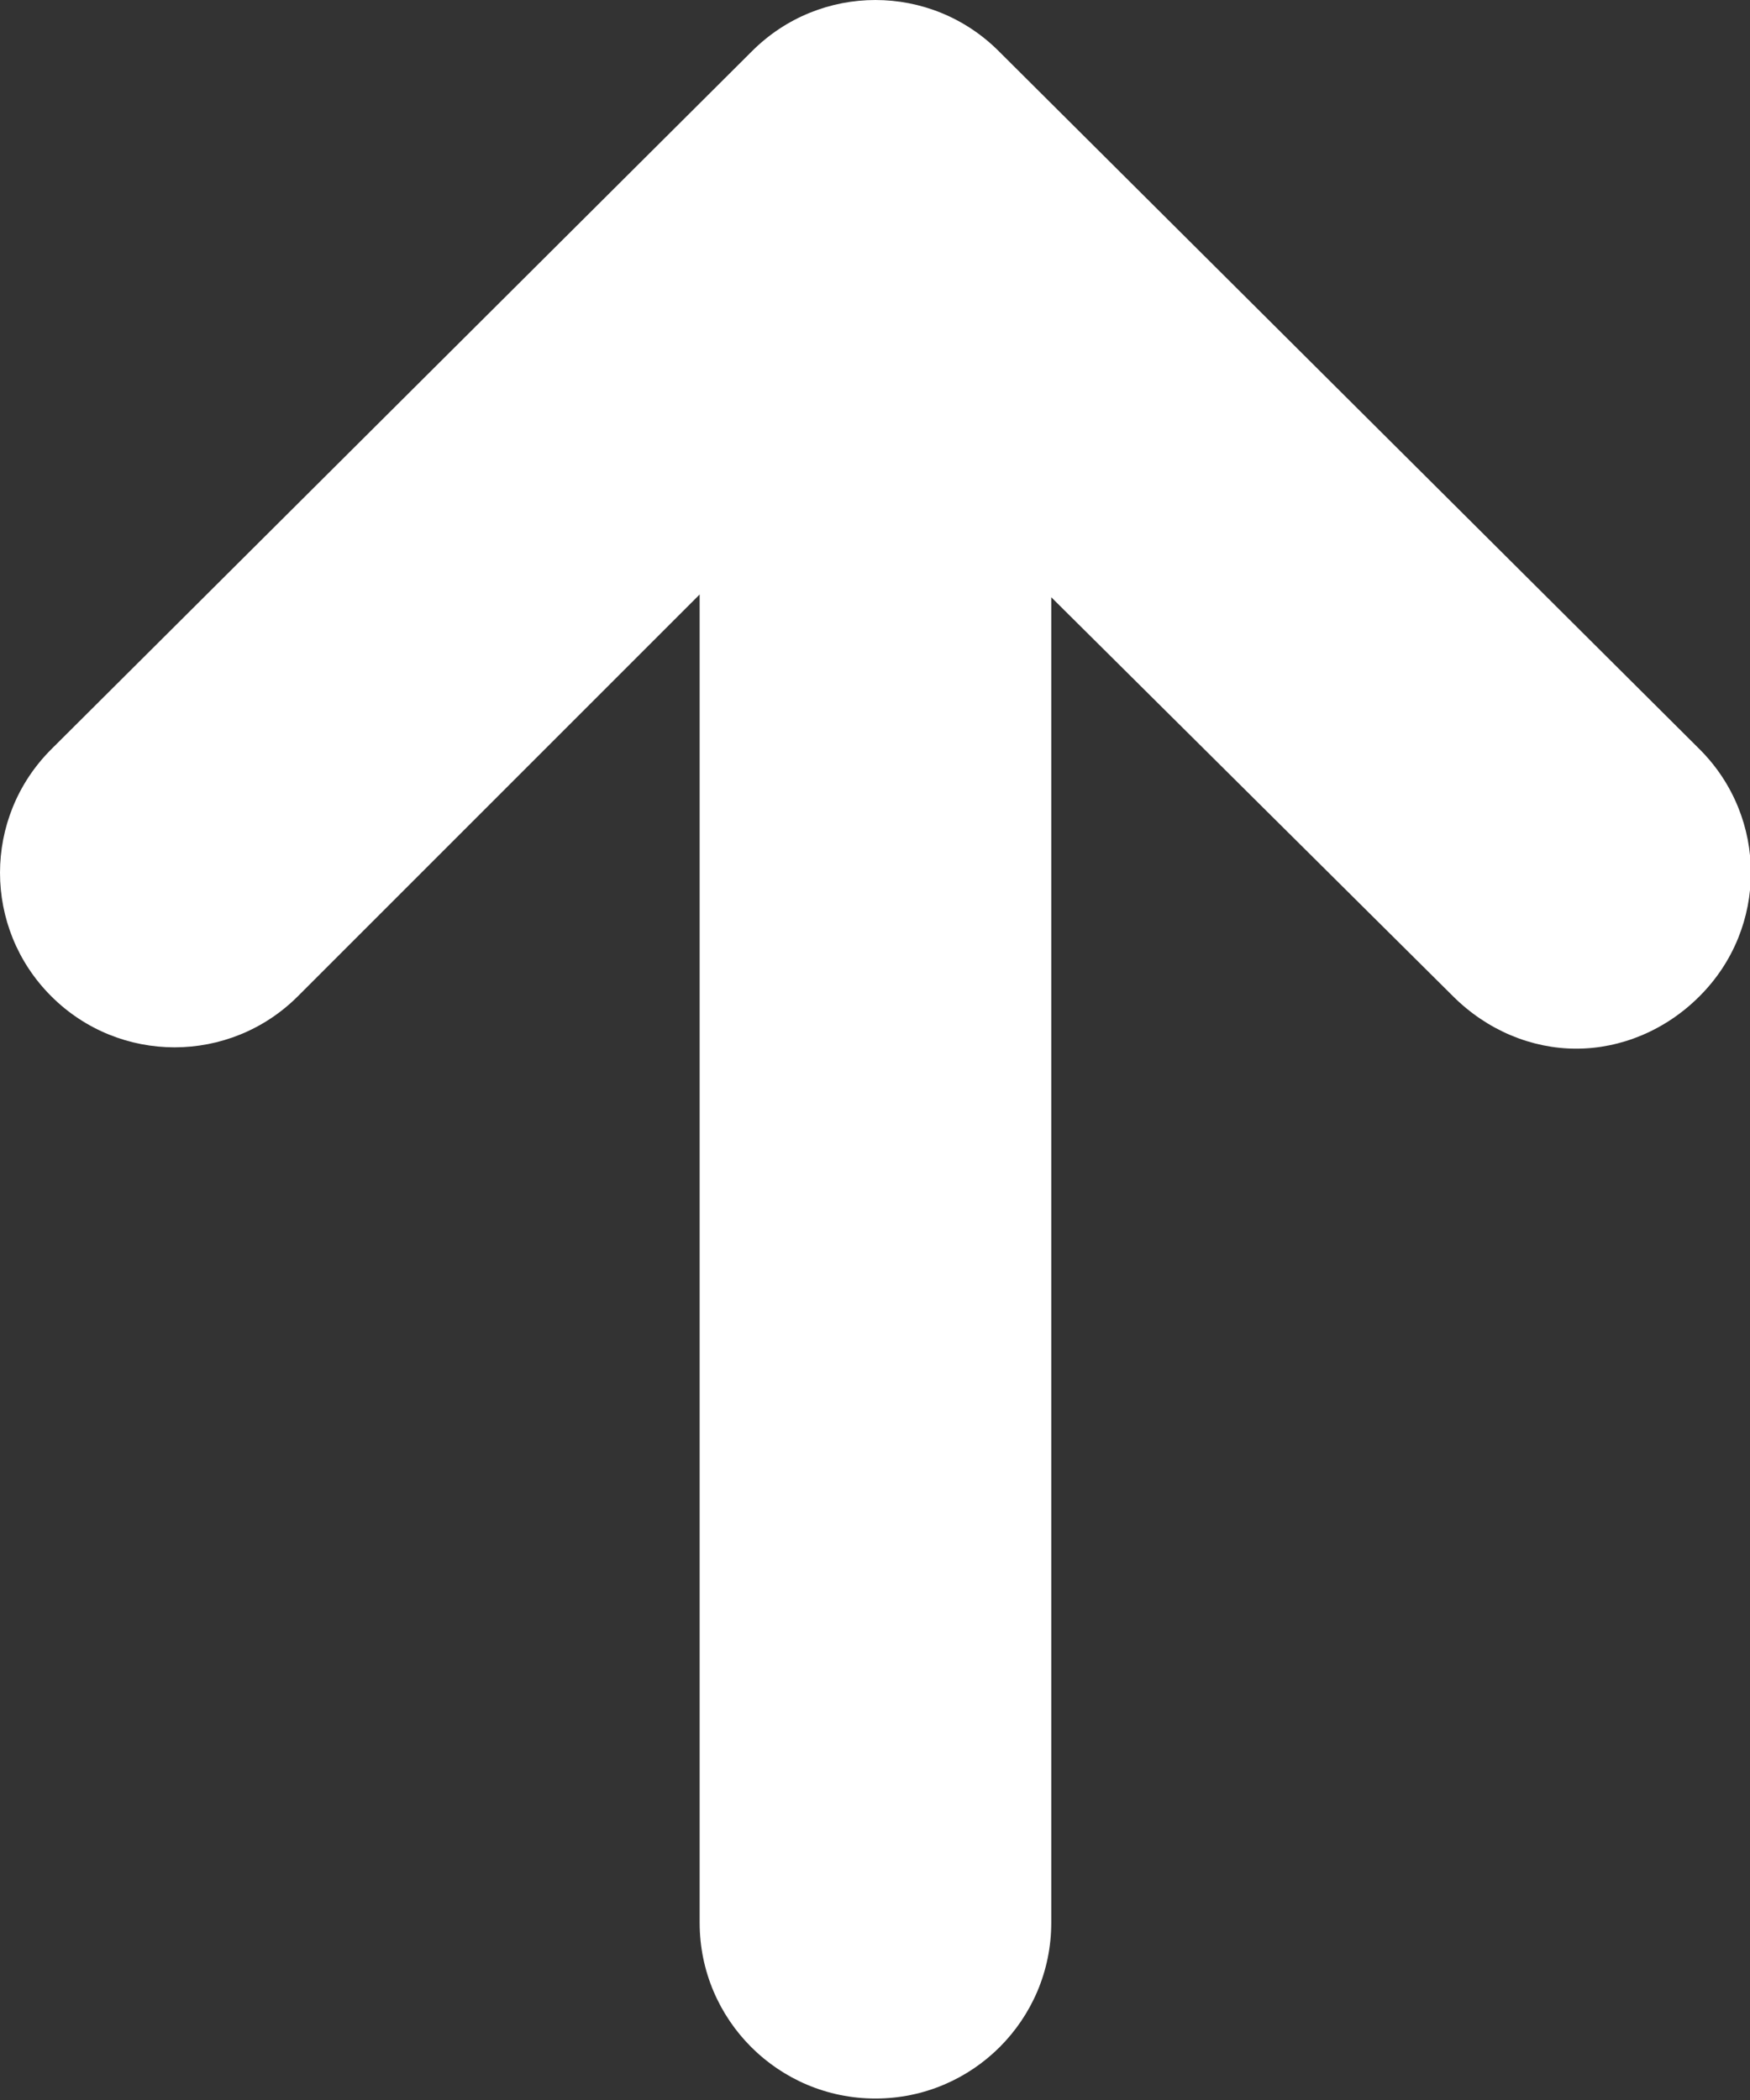 <?xml version="1.0" encoding="UTF-8" standalone="no"?>
<svg width="50px" height="60px" viewBox="0 0 50 60" version="1.1" xmlns="http://www.w3.org/2000/svg" xmlns:xlink="http://www.w3.org/1999/xlink" xmlns:sketch="http://www.bohemiancoding.com/sketch/ns">
    <rect x="0" y="0" width="50" height="60" fill="#333333" stroke="none"/>
    <!-- Generator: Sketch 3.4.2 (15857) - http://www.bohemiancoding.com/sketch -->
    <title>up</title>
    <desc>Created with Sketch.</desc>
    <defs></defs>
    <g id="Page-1" stroke="none" stroke-width="1" fill="none" fill-rule="evenodd" sketch:type="MSPage">
        <path d="M28.536,1.462 C26.587,-0.487 23.435,-0.487 21.486,1.462 L1.462,21.411 C-0.487,23.36 -0.487,26.513 1.462,28.462 C3.411,30.411 6.564,30.411 8.513,28.462 L19.99,16.985 L19.99,54.935 C19.99,57.708 22.24,59.958 25.013,59.958 C27.786,59.958 30.036,57.708 30.036,54.935 L30.036,17.064 L41.513,28.462 C42.49,29.439 43.763,29.962 45.036,29.962 C46.31,29.962 47.587,29.439 48.56,28.462 C50.513,26.513 50.513,23.36 48.564,21.411 L28.536,1.462 Z" id="up" fill="#FFFFFF" sketch:type="MSShapeGroup"></path>
    </g>
</svg>